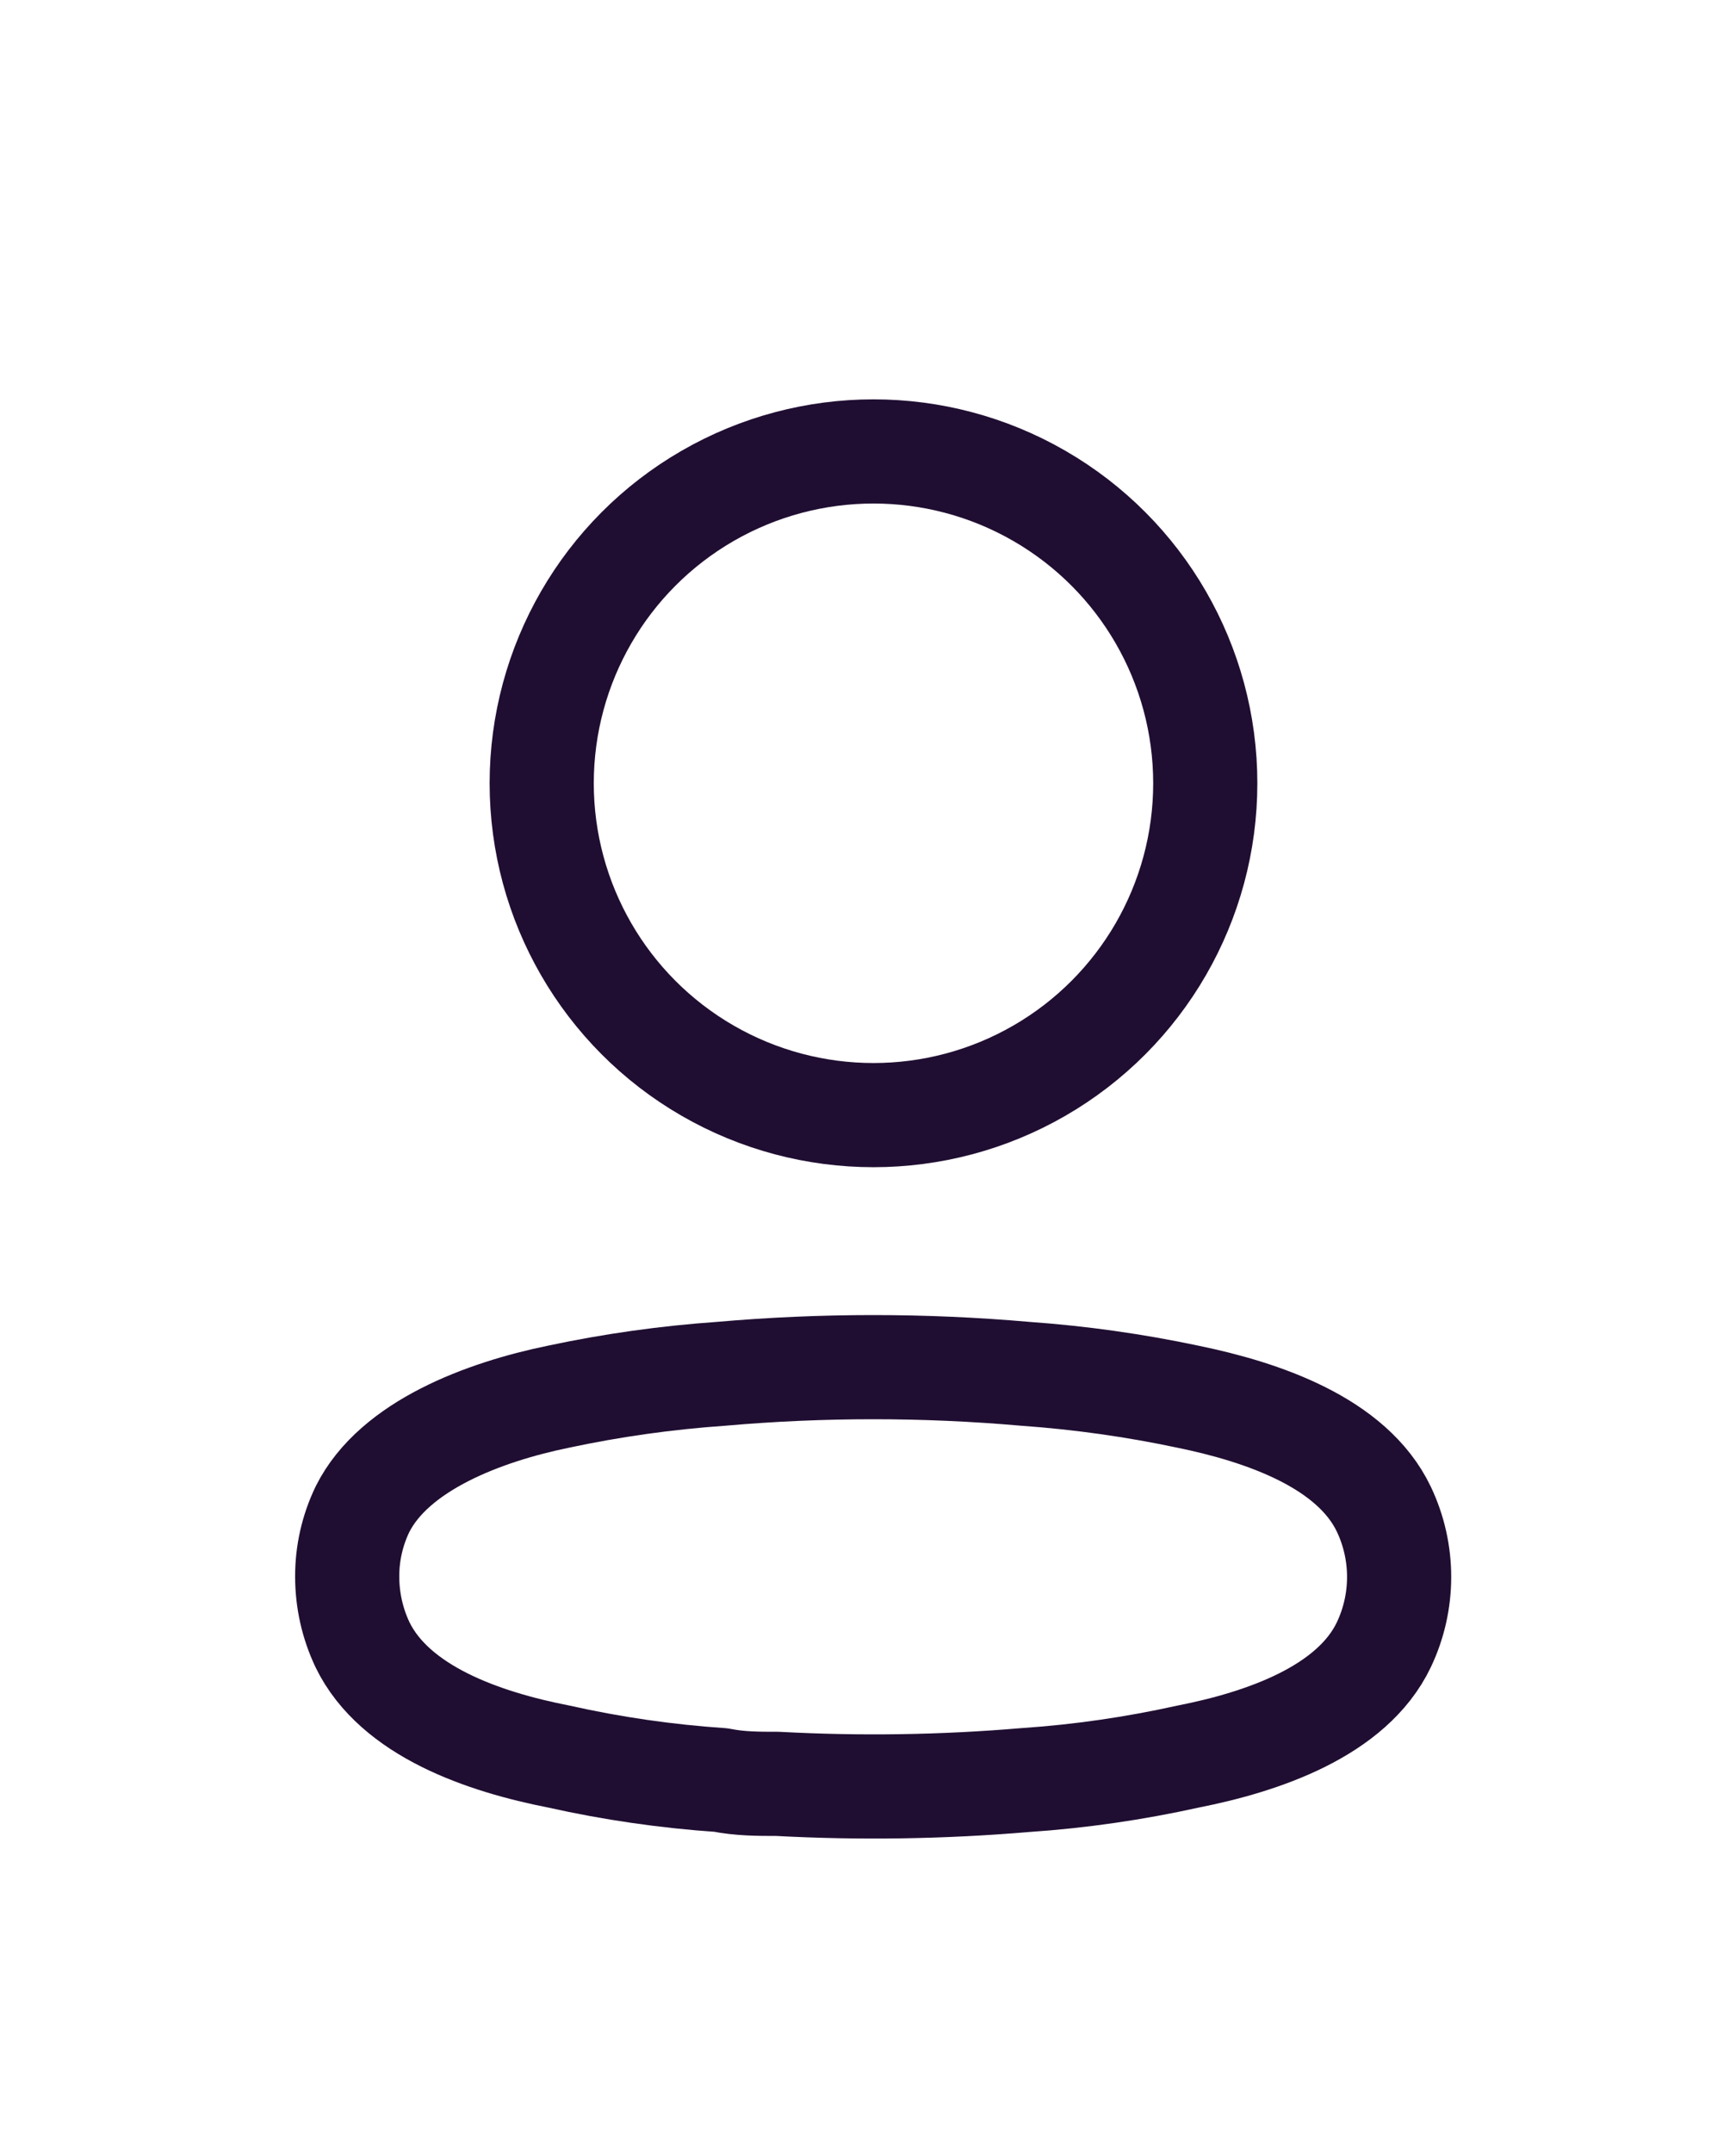 <svg width="25" height="31" viewBox="0 0 25 31" fill="none" xmlns="http://www.w3.org/2000/svg">
<g filter="url(#filter0_d_1_986)">
<circle cx="12.579" cy="7.278" r="4.778" stroke="#200E32" stroke-width="1.5" stroke-linecap="round" stroke-linejoin="round"/>
<path fill-rule="evenodd" clip-rule="evenodd" d="M5 18.701C4.999 18.365 5.074 18.034 5.22 17.731C5.677 16.816 6.968 16.331 8.039 16.111C8.811 15.946 9.594 15.836 10.382 15.781C11.841 15.653 13.308 15.653 14.767 15.781C15.554 15.837 16.337 15.947 17.11 16.111C18.181 16.331 19.471 16.77 19.929 17.731C20.222 18.348 20.222 19.064 19.929 19.681C19.471 20.642 18.181 21.081 17.11 21.292C16.338 21.463 15.555 21.577 14.767 21.63C13.579 21.731 12.387 21.749 11.197 21.685C10.922 21.685 10.657 21.685 10.382 21.63C9.597 21.577 8.816 21.464 8.048 21.292C6.968 21.081 5.687 20.642 5.22 19.681C5.075 19.375 5 19.04 5 18.701Z" stroke="#200E32" stroke-width="1.5" stroke-linecap="round" stroke-linejoin="round"/>
</g>
<defs>
<filter id="filter0_d_1_986" x="-3" y="0" width="32" height="32" filterUnits="userSpaceOnUse" color-interpolation-filters="sRGB">
<feFlood flood-opacity="0" result="BackgroundImageFix"/>
<feColorMatrix in="SourceAlpha" type="matrix" values="0 0 0 0 0 0 0 0 0 0 0 0 0 0 0 0 0 0 127 0" result="hardAlpha"/>
<feOffset dy="4"/>
<feGaussianBlur stdDeviation="2"/>
<feComposite in2="hardAlpha" operator="out"/>
<feColorMatrix type="matrix" values="0 0 0 0 0 0 0 0 0 0 0 0 0 0 0 0 0 0 0.25 0"/>
<feBlend mode="normal" in2="BackgroundImageFix" result="effect1_dropShadow_1_986"/>
<feBlend mode="normal" in="SourceGraphic" in2="effect1_dropShadow_1_986" result="shape"/>
</filter>
</defs>
</svg>
